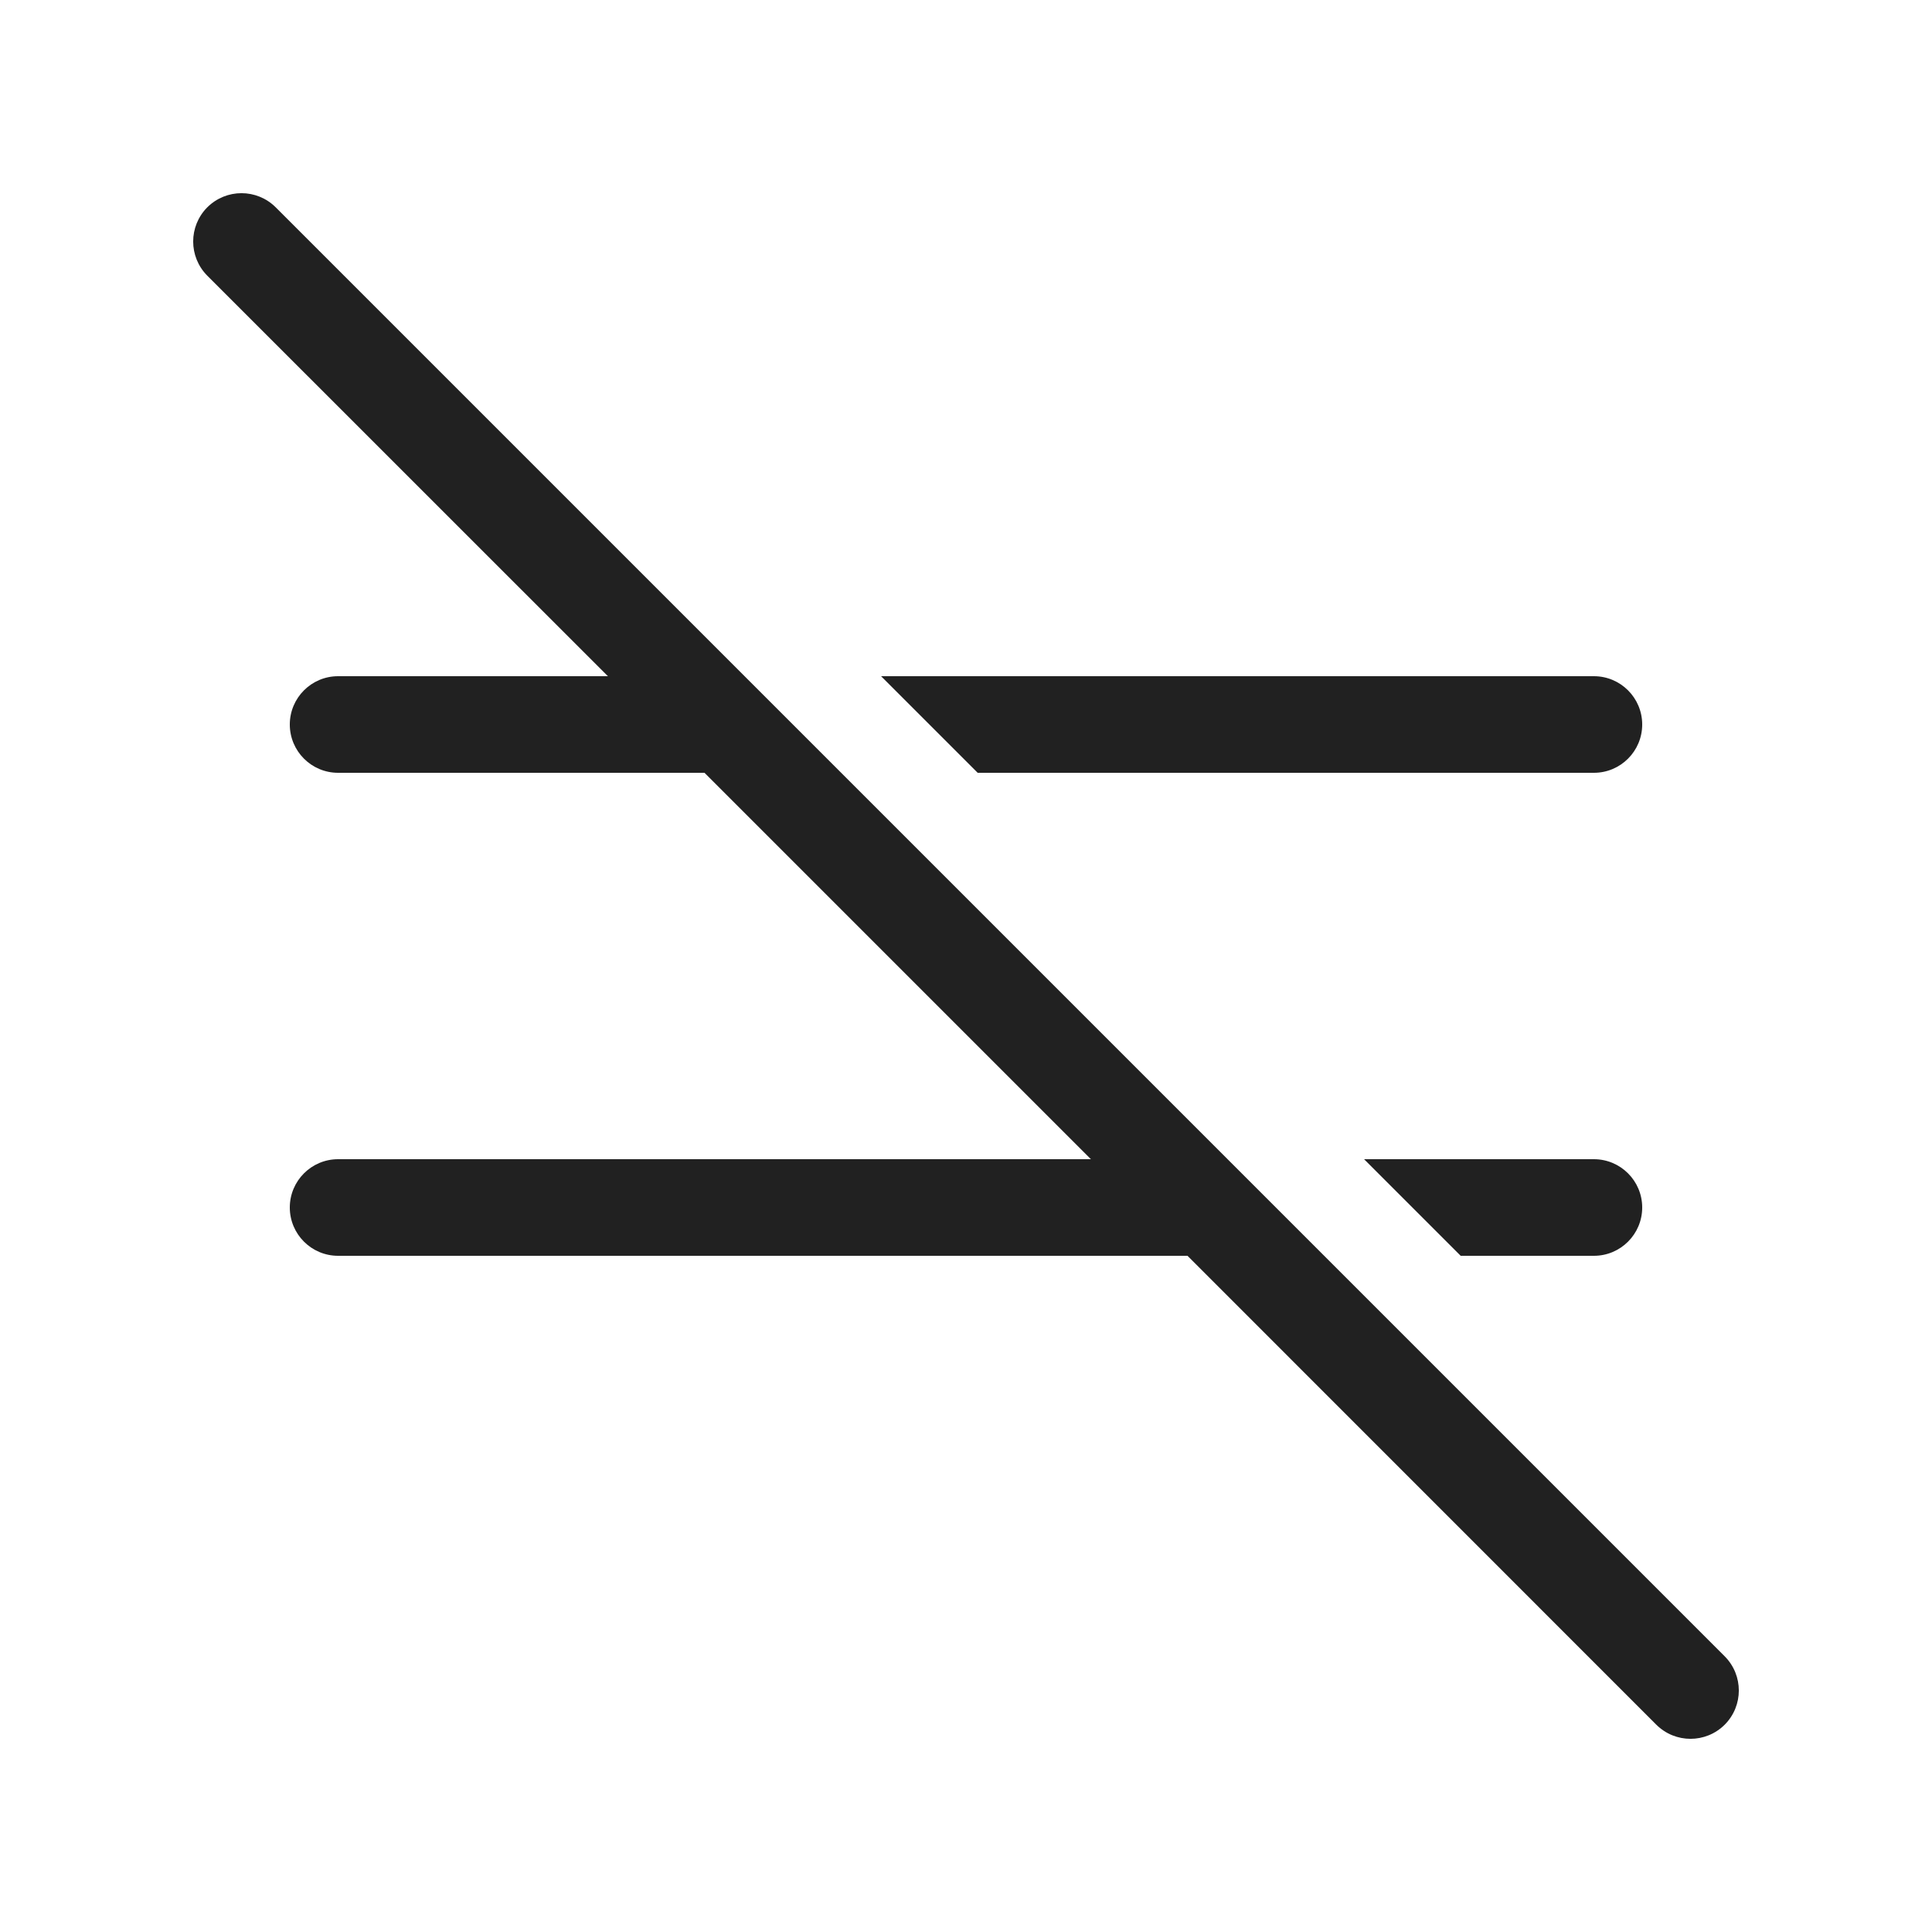 <svg viewBox="0 0 20 20" fill="none" xmlns="http://www.w3.org/2000/svg">
<path d="M2.854 2.146C2.658 1.951 2.342 1.951 2.146 2.146C1.951 2.342 1.951 2.658 2.146 2.854L6.293 7H3.5C3.224 7 3 7.224 3 7.5C3 7.776 3.224 8 3.5 8H7.293L11.293 12H3.5C3.224 12 3 12.224 3 12.5C3 12.776 3.224 13 3.5 13H12.293L17.146 17.854C17.342 18.049 17.658 18.049 17.854 17.854C18.049 17.658 18.049 17.342 17.854 17.146L2.854 2.146ZM14.121 12L15.121 13H16.5C16.776 13 17 12.776 17 12.5C17 12.224 16.776 12 16.5 12H14.121ZM9.121 7L10.121 8H16.5C16.776 8 17 7.776 17 7.5C17 7.224 16.776 7 16.5 7H9.121Z" fill="#212121"/>
</svg>
